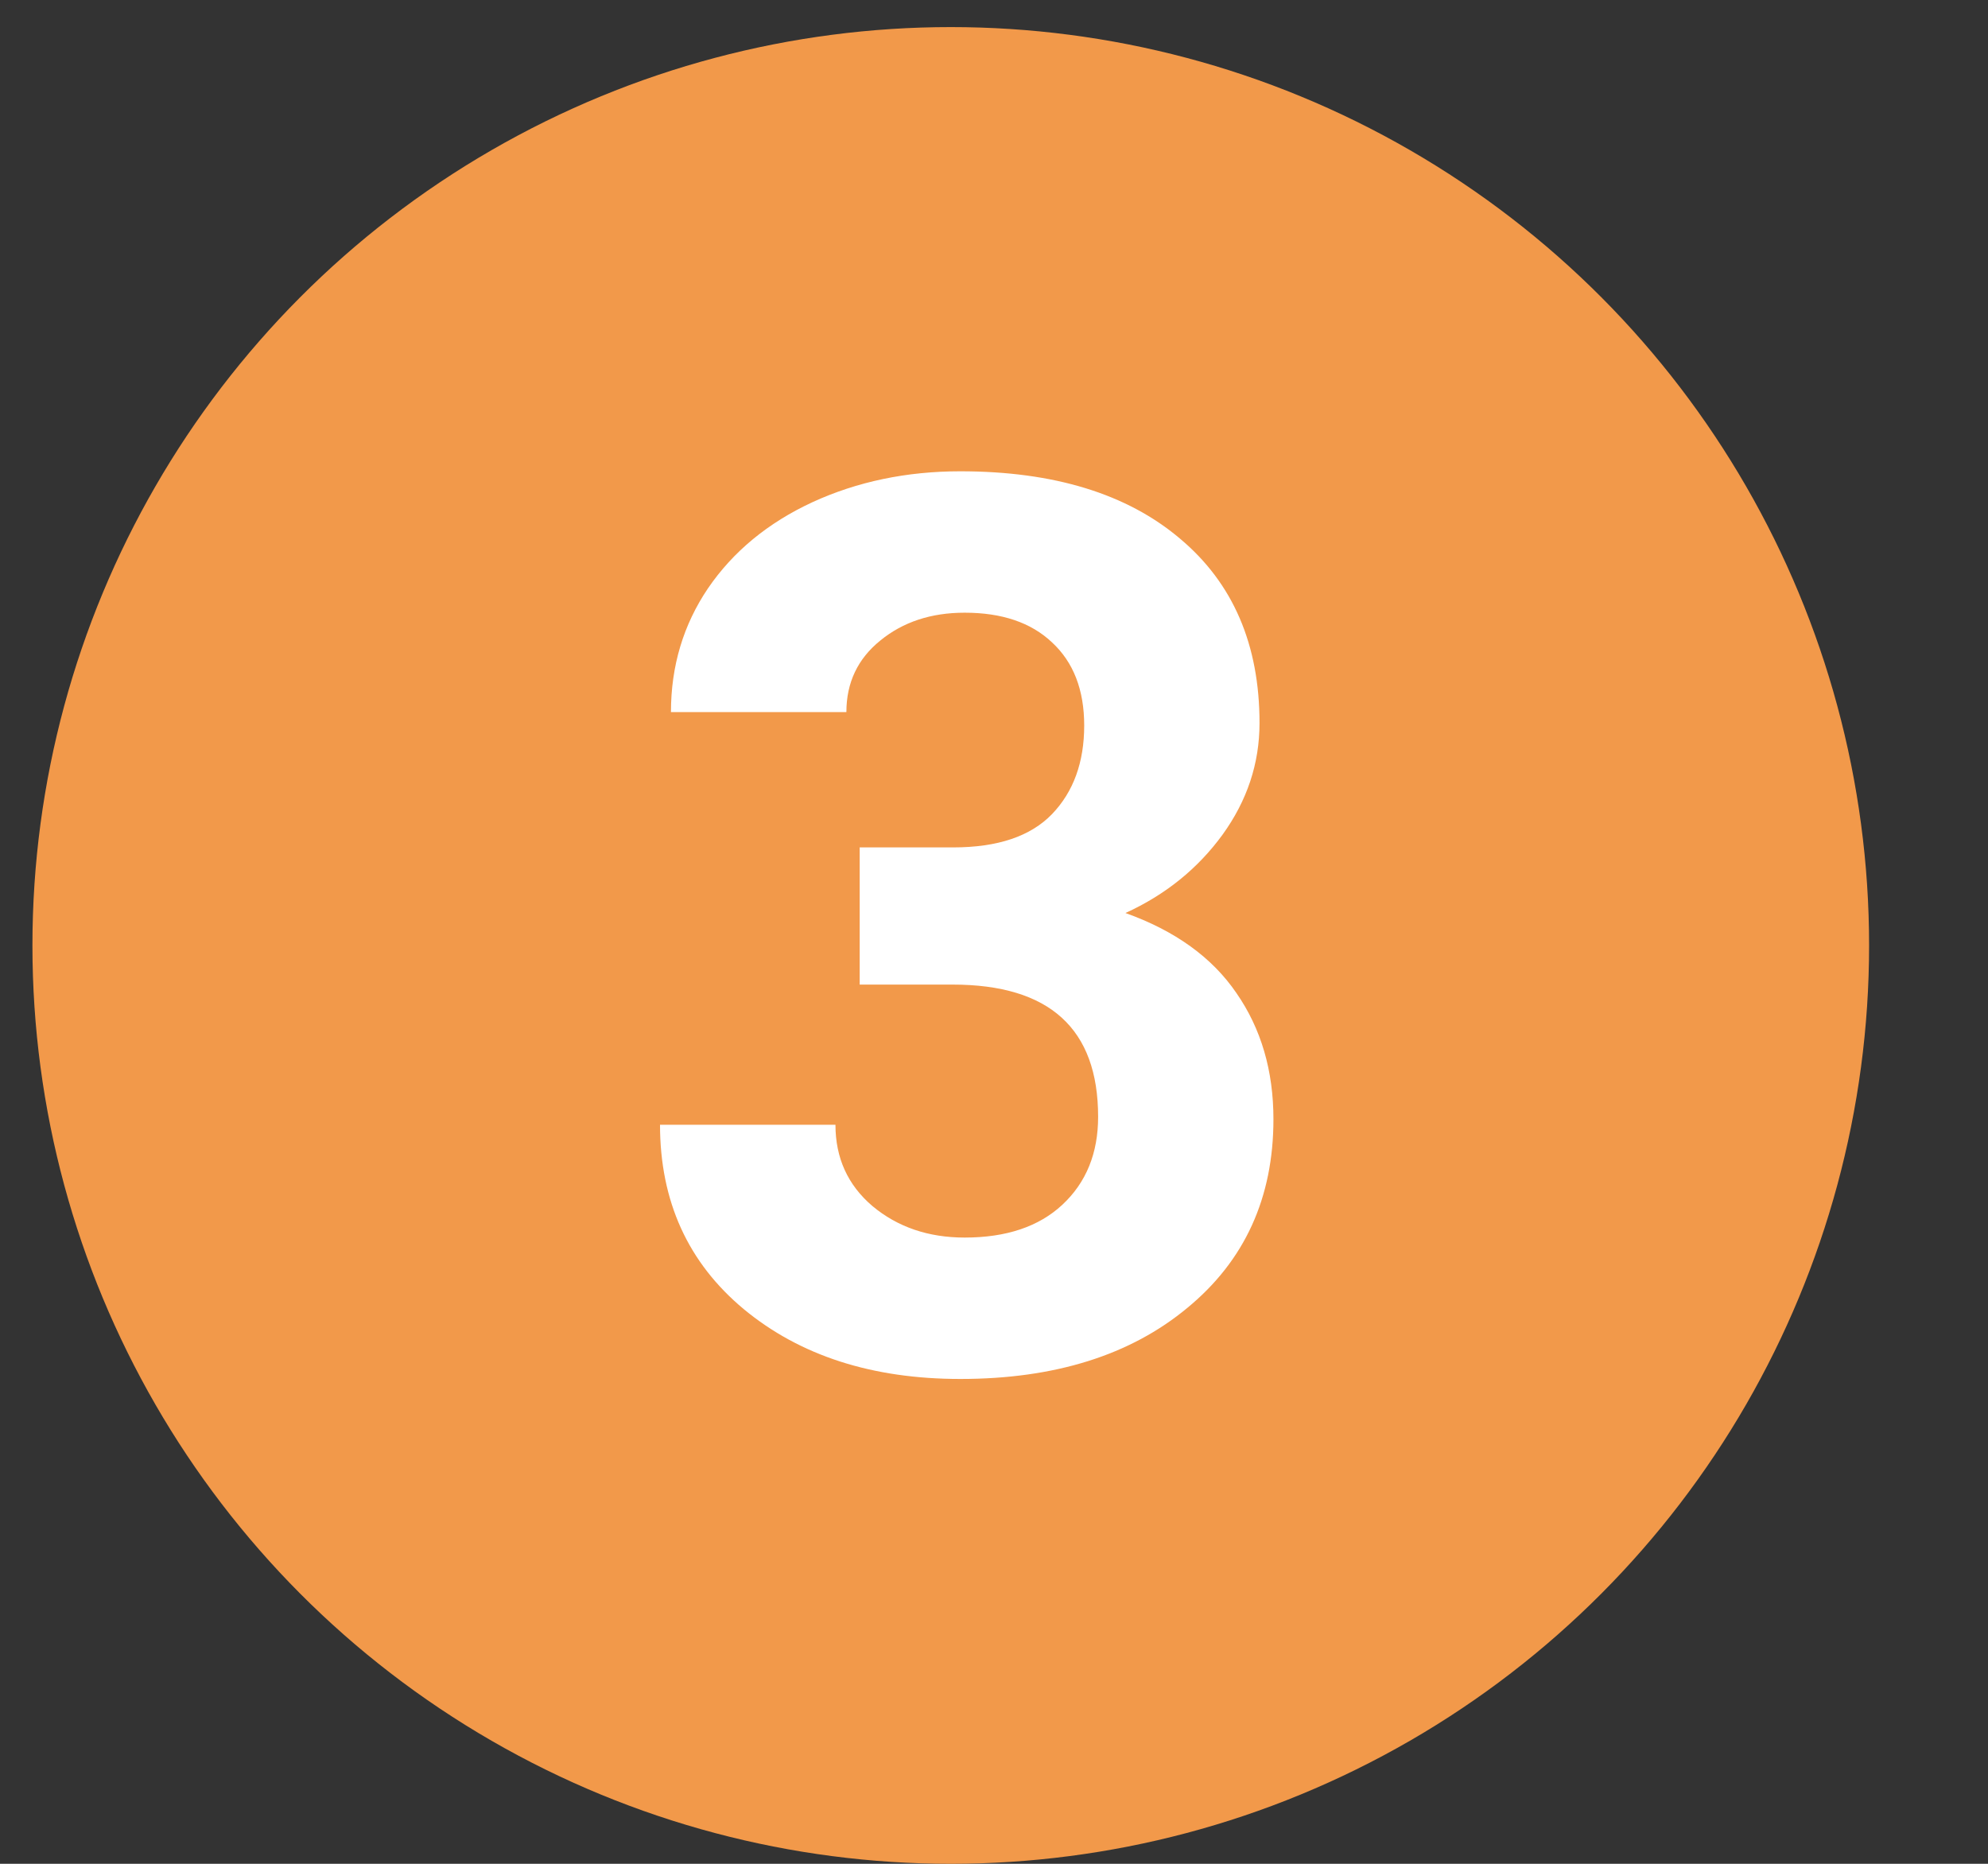 <svg width="16" height="15" viewBox="0 0 16 15" fill="none" xmlns="http://www.w3.org/2000/svg">
<rect x="0" y="0" width="16" height="15" fill="#333333" stroke="none"/>
<circle cx="7.652" cy="7.609" r="7.391" fill="#F2994A"/>
<path d="M6.919 6.82H7.671C8.029 6.82 8.294 6.731 8.467 6.552C8.639 6.373 8.726 6.135 8.726 5.839C8.726 5.552 8.639 5.329 8.467 5.17C8.298 5.01 8.063 4.931 7.764 4.931C7.493 4.931 7.267 5.006 7.085 5.155C6.903 5.302 6.812 5.494 6.812 5.731H5.4C5.4 5.36 5.5 5.028 5.698 4.735C5.9 4.439 6.18 4.208 6.538 4.042C6.899 3.876 7.297 3.793 7.729 3.793C8.481 3.793 9.071 3.974 9.497 4.335C9.924 4.693 10.137 5.188 10.137 5.819C10.137 6.145 10.037 6.444 9.839 6.718C9.64 6.991 9.38 7.201 9.058 7.348C9.458 7.491 9.756 7.706 9.951 7.992C10.15 8.279 10.249 8.617 10.249 9.008C10.249 9.639 10.018 10.146 9.556 10.526C9.097 10.907 8.488 11.098 7.729 11.098C7.02 11.098 6.439 10.911 5.986 10.536C5.537 10.162 5.312 9.667 5.312 9.052H6.724C6.724 9.319 6.823 9.537 7.021 9.706C7.223 9.875 7.471 9.96 7.764 9.96C8.099 9.96 8.361 9.872 8.55 9.696C8.742 9.517 8.838 9.281 8.838 8.988C8.838 8.279 8.447 7.924 7.666 7.924H6.919V6.82Z" fill="white"/>
</svg>
